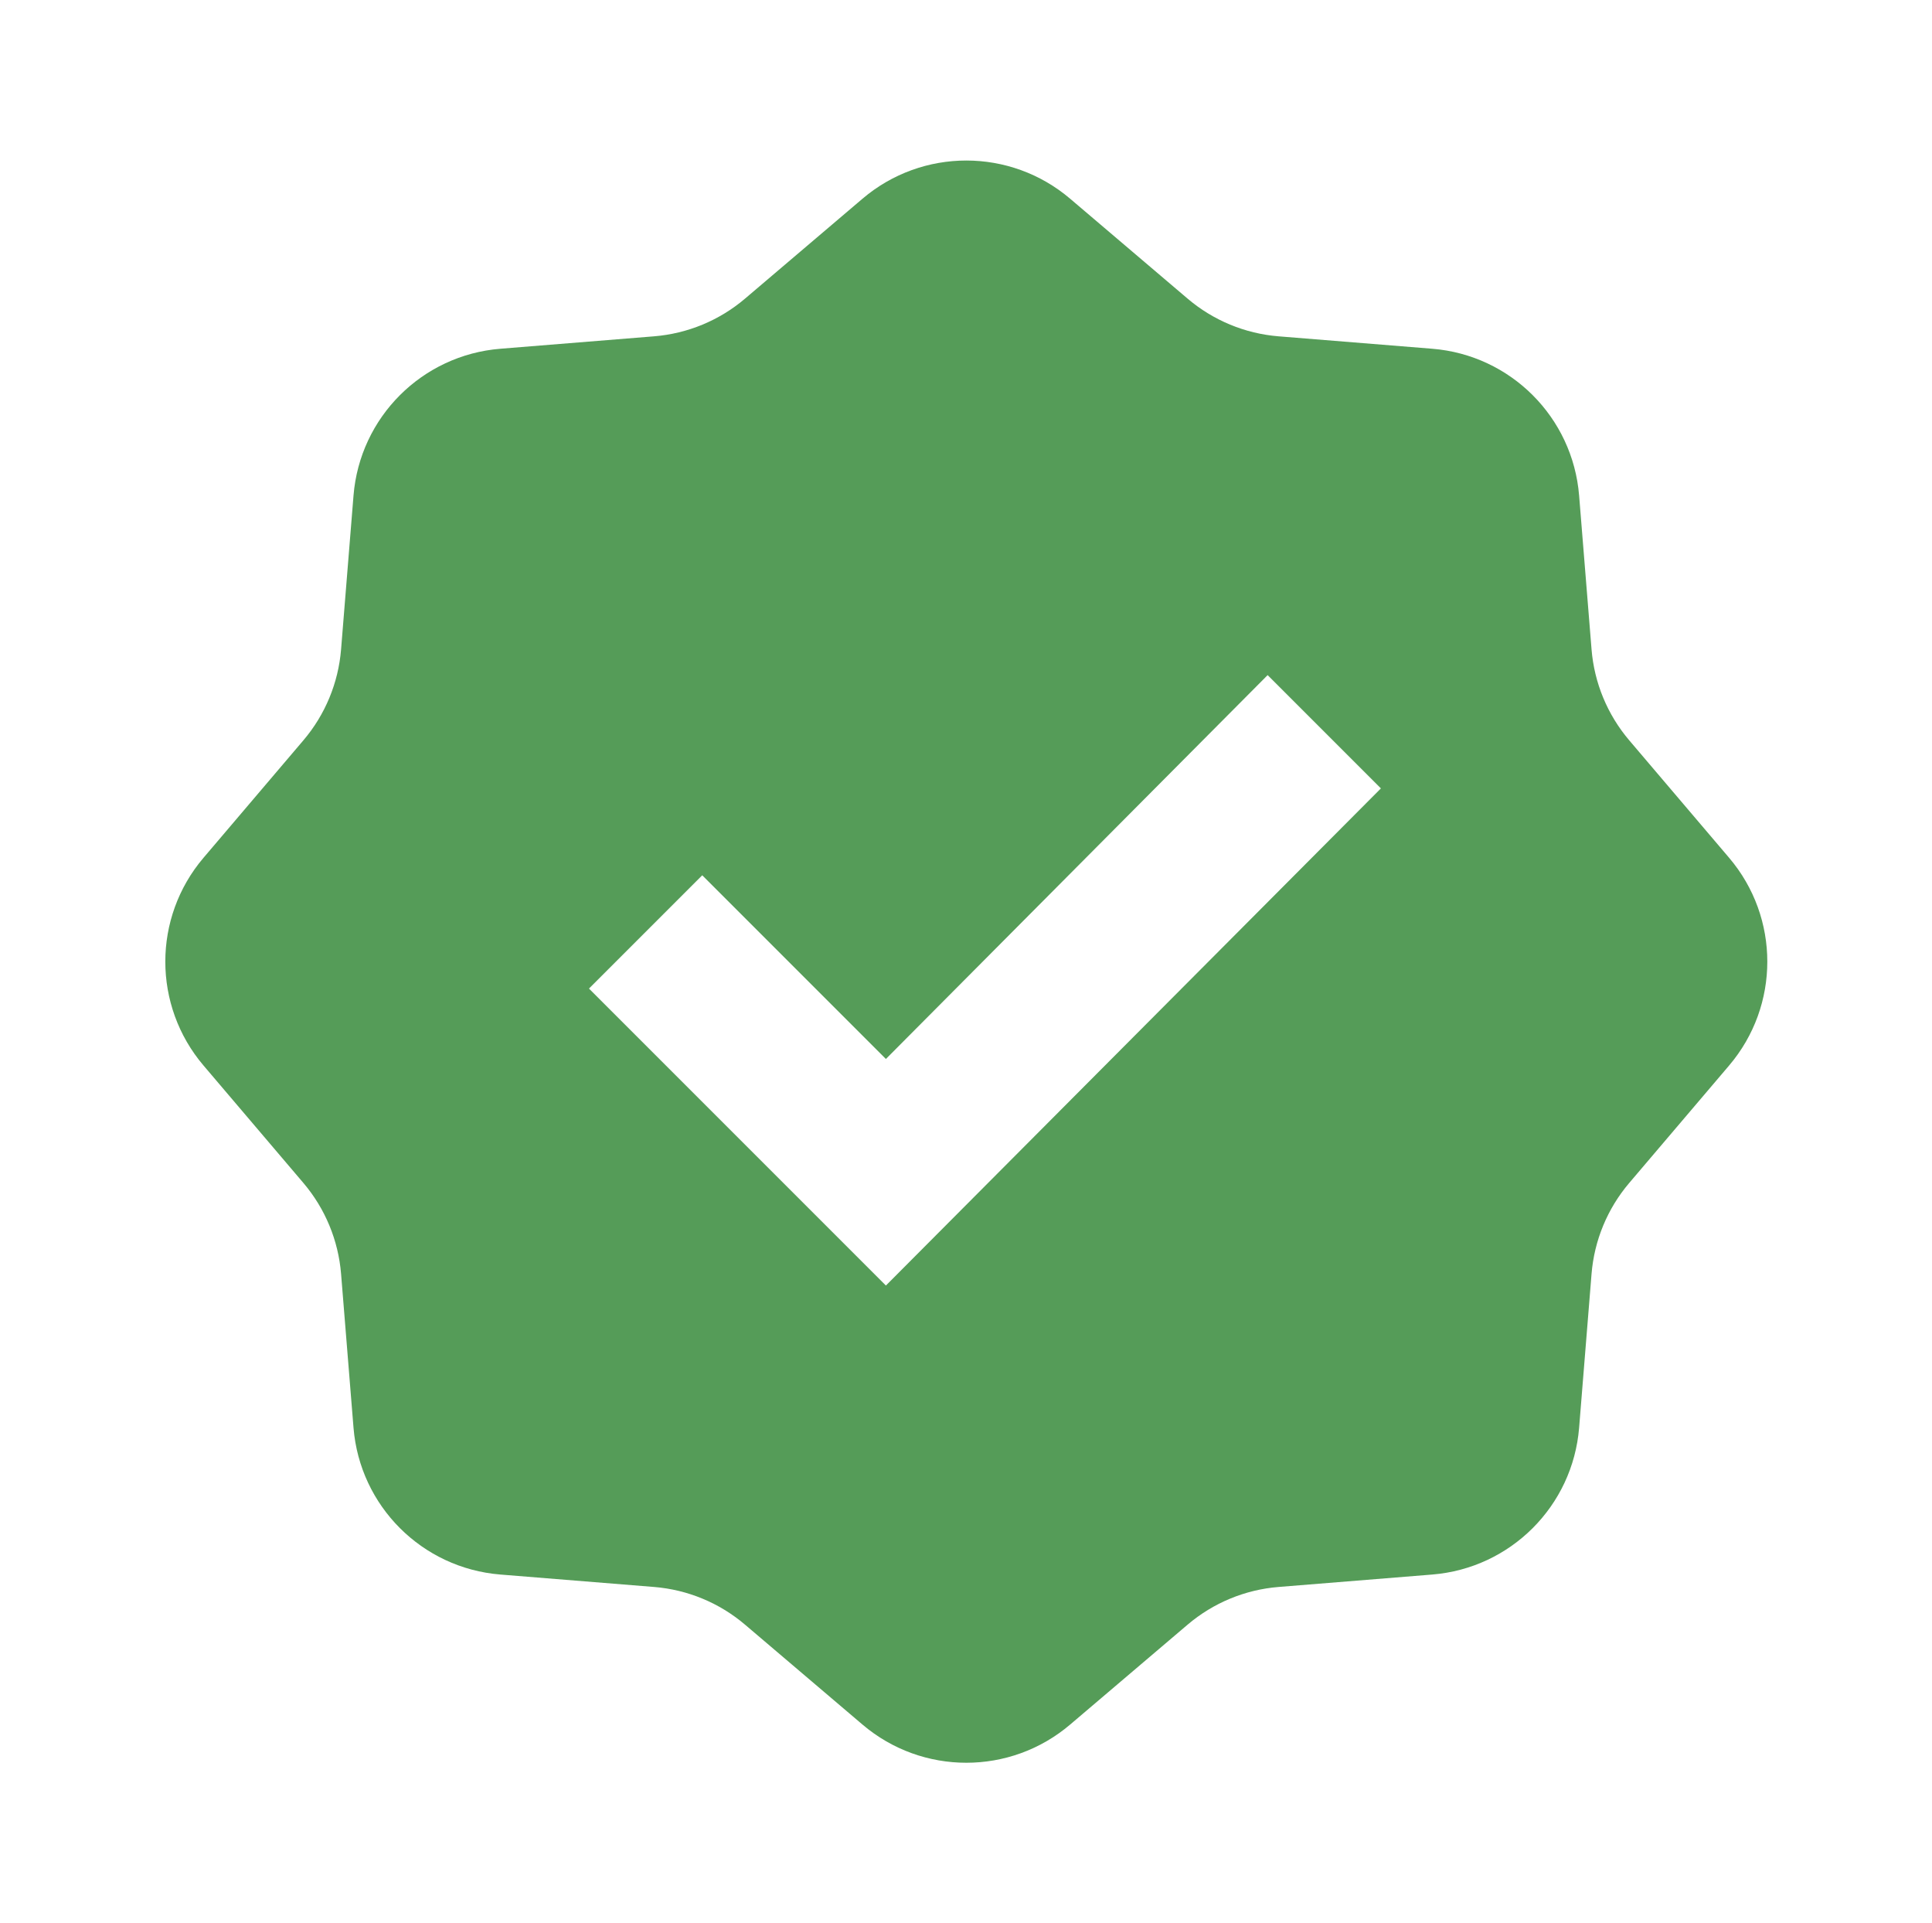 <svg width="201" height="200" viewBox="0 0 201 200" fill="none" xmlns="http://www.w3.org/2000/svg">
<path fill-rule="evenodd" clip-rule="evenodd" d="M111.334 20.671L123.558 31.067C126.223 33.332 129.531 34.703 133.017 34.985L149.012 36.278C157.16 36.936 163.629 43.405 164.287 51.553L165.58 67.548C165.862 71.034 167.233 74.342 169.498 77.007L179.894 89.231C185.19 95.458 185.19 104.607 179.894 110.834L169.498 123.058C167.233 125.723 165.862 129.031 165.58 132.517L164.287 148.512C163.629 156.66 157.16 163.129 149.012 163.787L133.017 165.08C129.531 165.362 126.223 166.733 123.558 168.998L111.334 179.394C105.107 184.69 95.958 184.69 89.731 179.394L77.507 168.998C74.843 166.733 71.534 165.362 68.048 165.08L52.053 163.787C43.905 163.129 37.436 156.66 36.778 148.512L35.485 132.517C35.202 129.031 33.832 125.723 31.567 123.058L21.171 110.834C15.875 104.607 15.875 95.458 21.171 89.231L31.567 77.007C33.832 74.343 35.203 71.034 35.485 67.548L36.778 51.553C37.436 43.405 43.905 36.936 52.053 36.278L68.048 34.985C71.534 34.702 74.843 33.332 77.507 31.067L89.731 20.671C95.958 15.375 105.107 15.375 111.334 20.671ZM131.881 70.227L92.167 110.157L73.059 91.049L61.275 102.833L92.167 133.725L143.665 82.011L131.881 70.227Z" fill="#559C58"/>
</svg>
